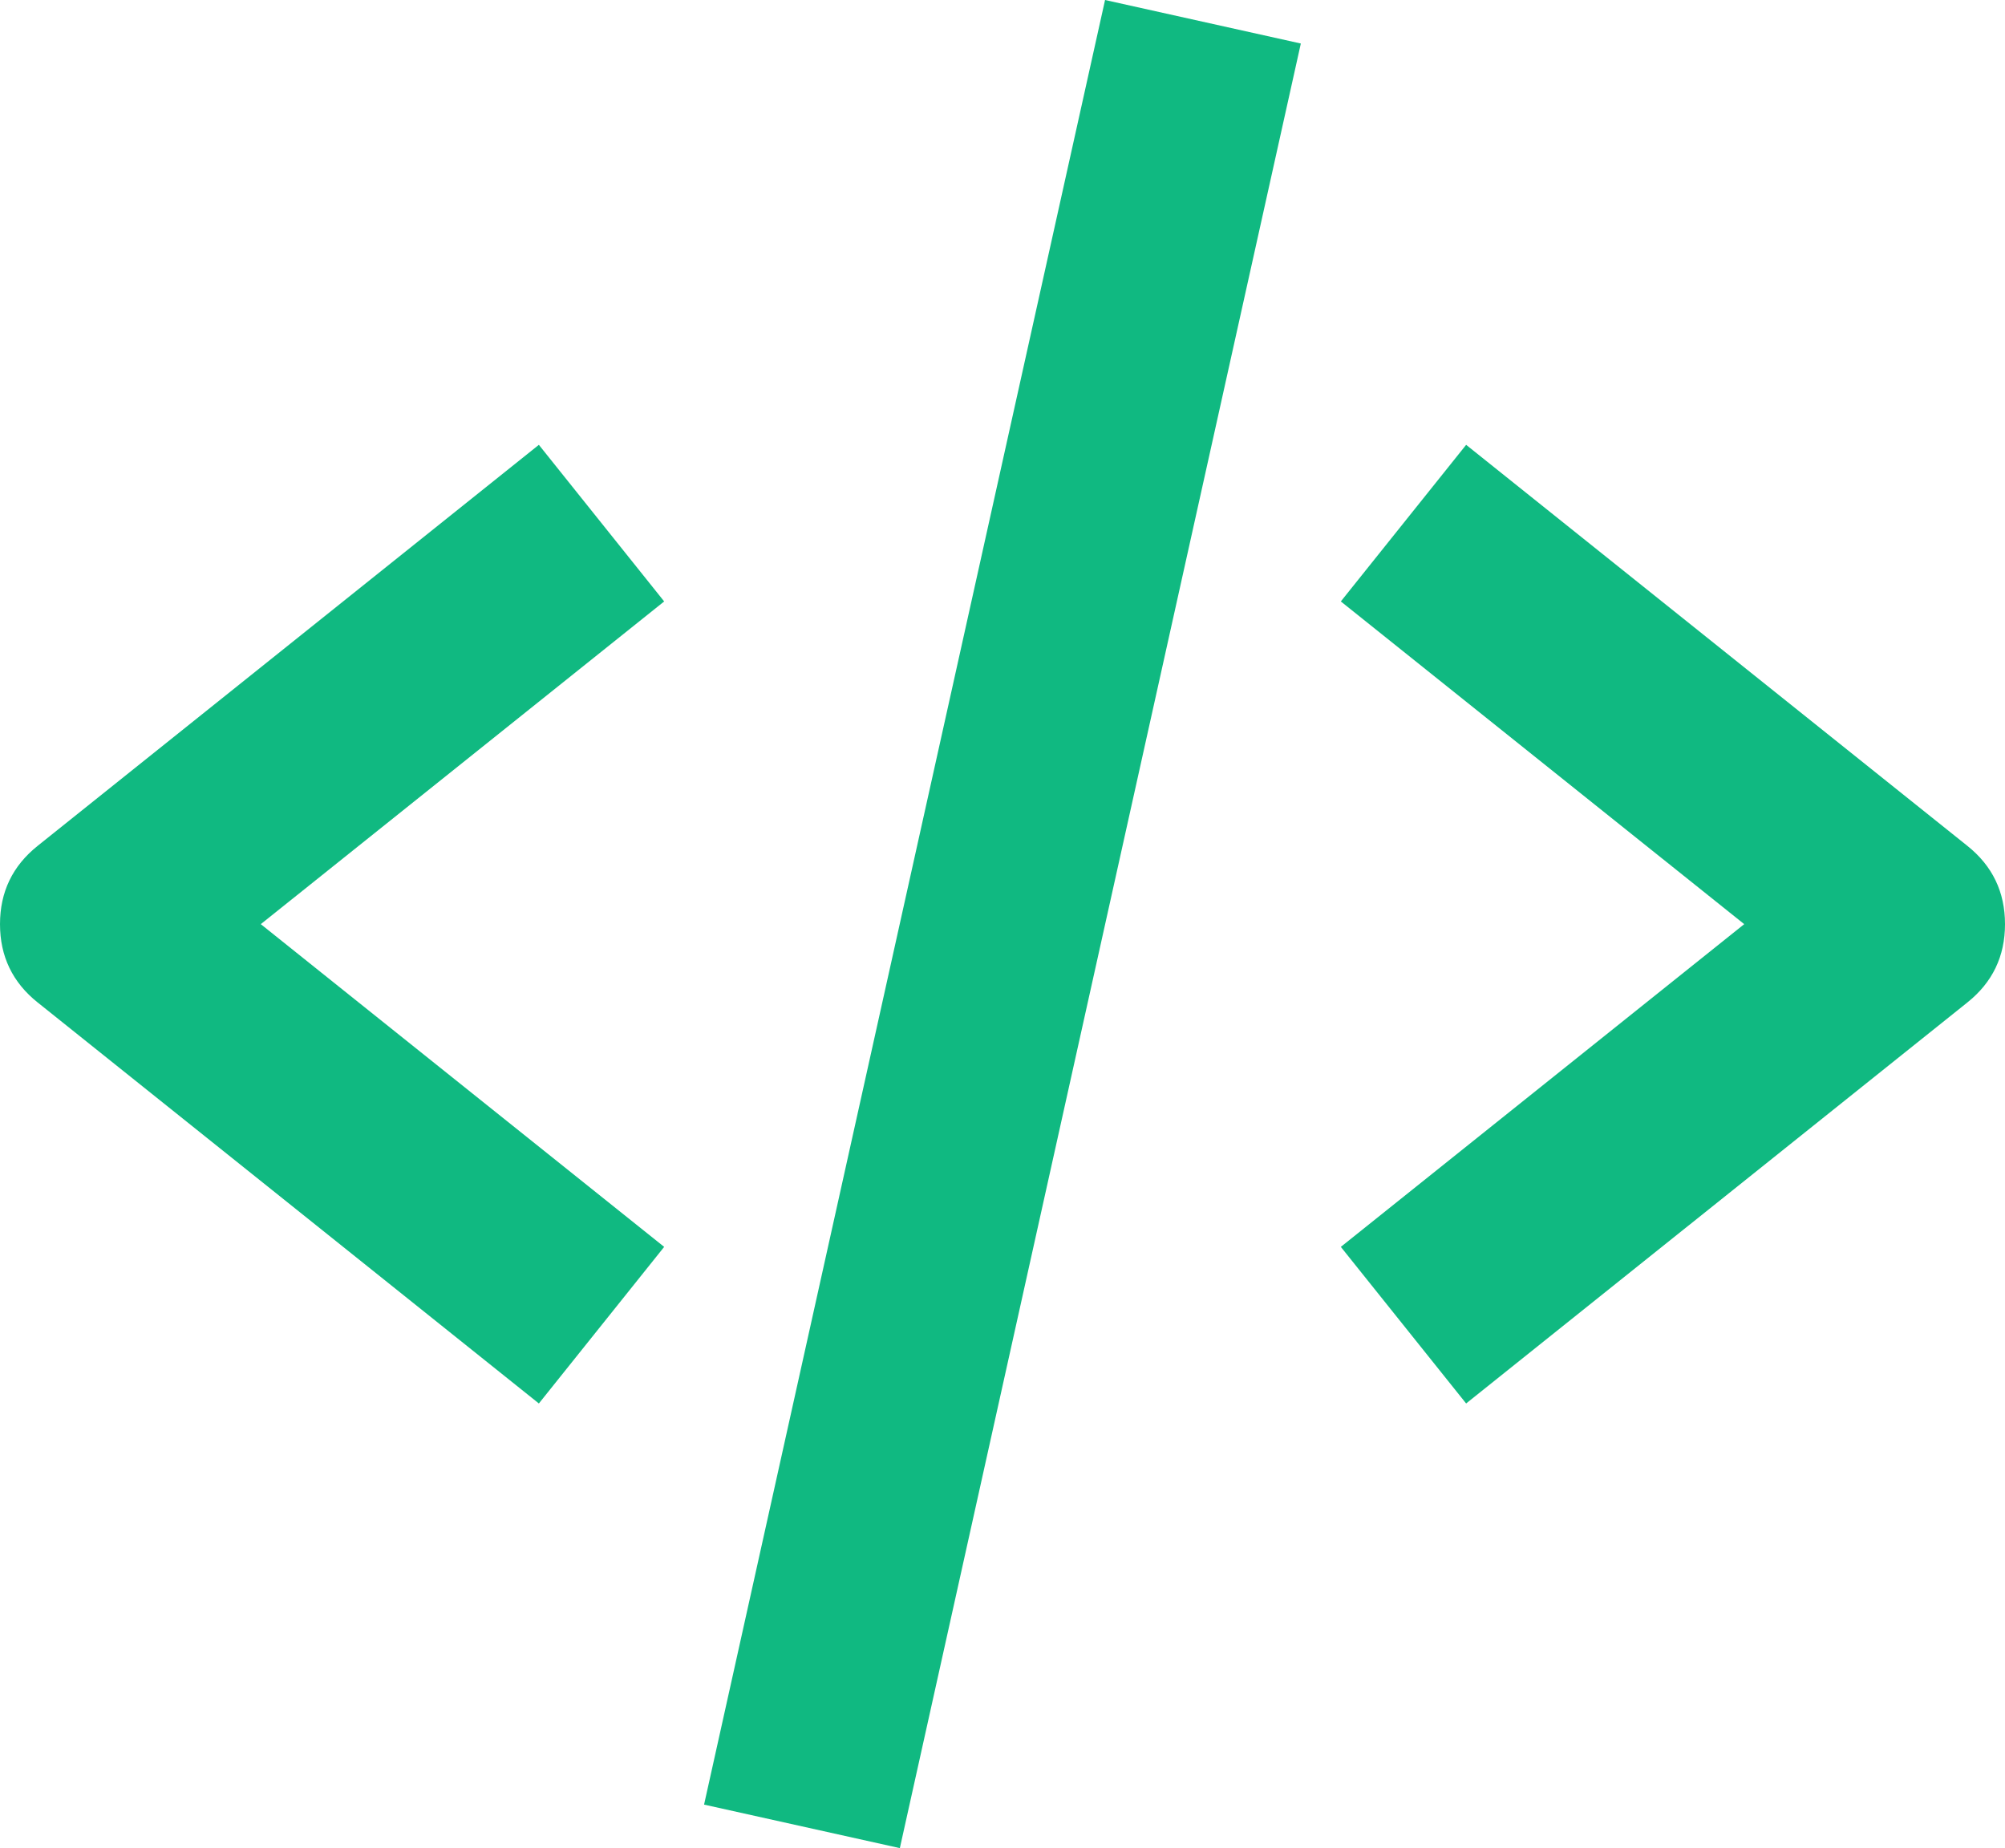 <?xml version="1.0" encoding="utf-8" ?>
<svg xmlns="http://www.w3.org/2000/svg" xmlns:xlink="http://www.w3.org/1999/xlink" width="40.002" height="36.868" viewBox="0 0 40.002 36.868">
	<path transform="matrix(1 0 0 1 3.8147e-05 3.43323e-05)" d="M10.751 27.998L13.251 24.874L5.203 18.436L13.251 11.998L10.751 8.874L0.751 16.874C0.25 17.274 0 17.795 0 18.436C0 19.077 0.25 19.598 0.751 19.998L10.751 27.998ZM29.251 8.874L26.751 11.998L34.799 18.436L26.751 24.874L29.251 27.998L39.251 19.998C39.752 19.598 40.002 19.077 40.002 18.436C40.002 17.795 39.752 17.274 39.251 16.874L29.251 8.874ZM25.953 0.868L17.953 36.868L14.047 36L22.047 0L25.953 0.868Z" fill-rule="nonzero" fill="rgb(16, 185, 129)"/>
</svg>
